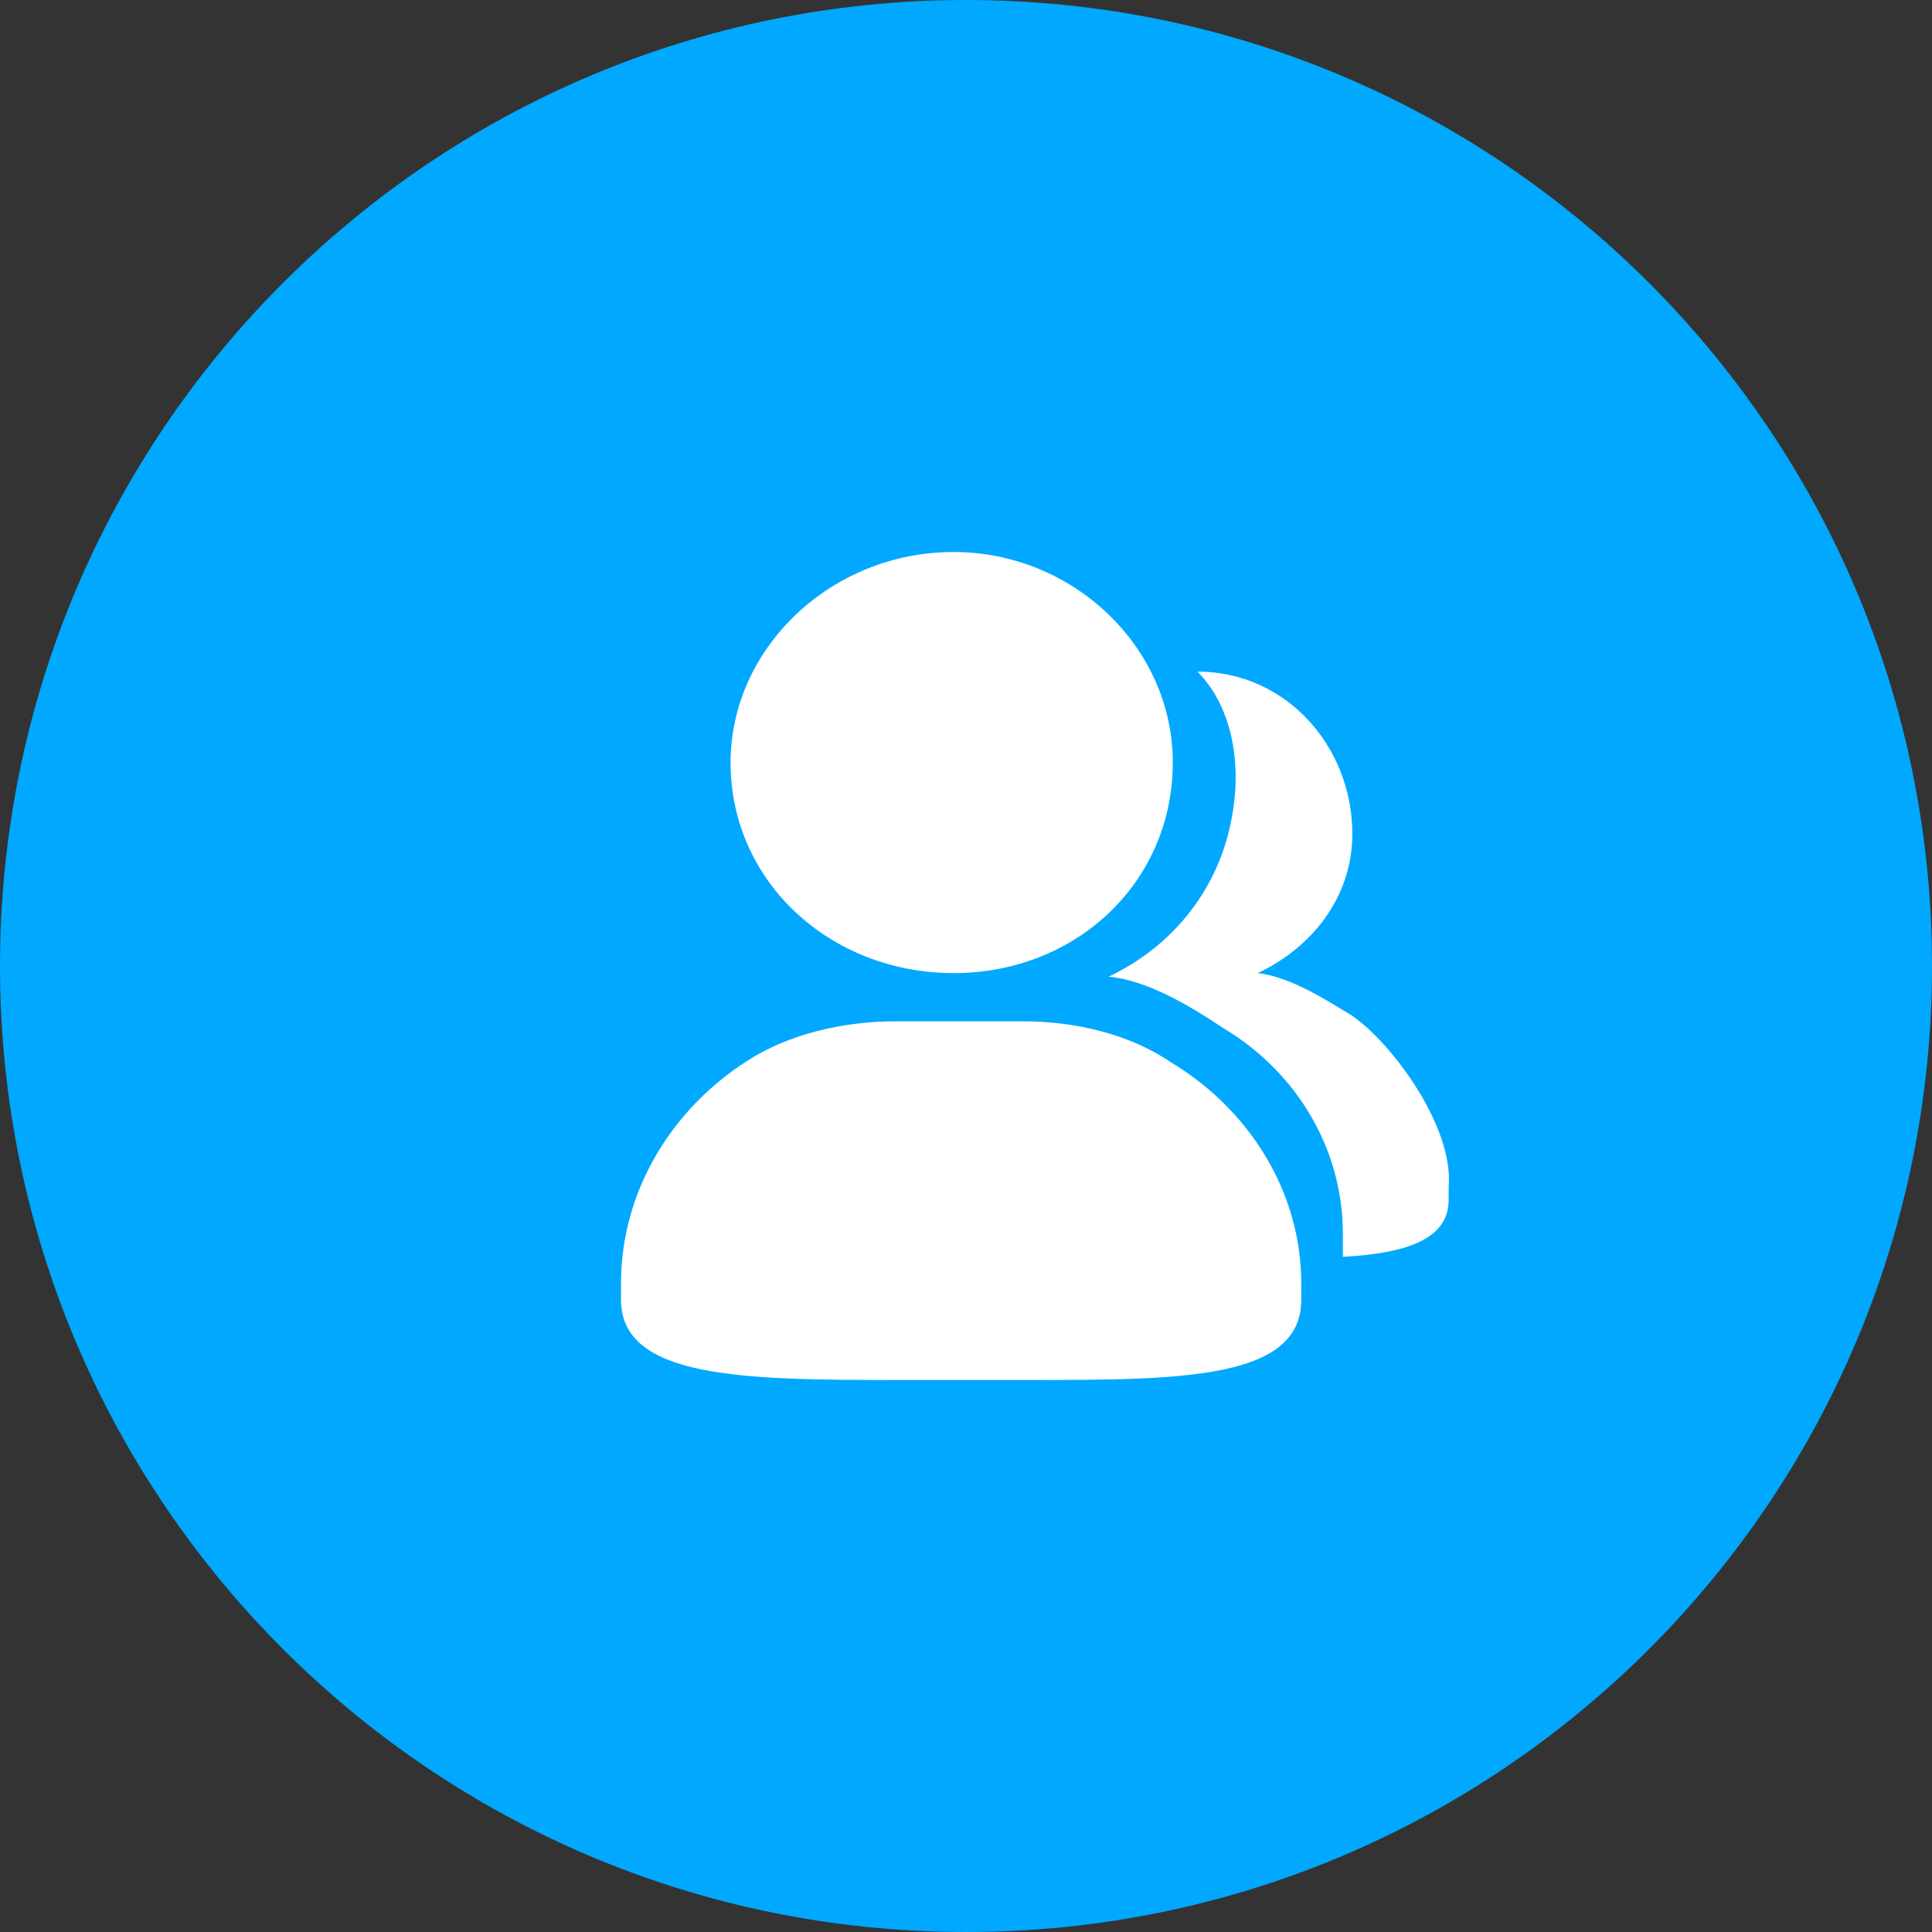 <svg 
 xmlns="http://www.w3.org/2000/svg"
 xmlns:xlink="http://www.w3.org/1999/xlink"
 width="28px" height="28px">
<rect width="100%" height="100%" fill="#333333" stroke="none"/>
<path fill-rule="evenodd"  fill="rgb(0, 168, 255)"
 d="M14.000,-0.000 C21.732,-0.000 28.000,6.268 28.000,14.000 C28.000,21.732 21.732,28.000 14.000,28.000 C6.268,28.000 -0.000,21.732 -0.000,14.000 C-0.000,6.268 6.268,-0.000 14.000,-0.000 Z"/>
<path fill-rule="evenodd"  fill="rgb(255, 255, 255)"
 d="M19.462,18.215 L19.462,17.879 C19.462,16.638 18.777,15.526 17.736,14.905 C17.271,14.595 16.641,14.207 16.066,14.155 C16.997,13.715 17.709,12.862 17.873,11.724 C17.983,11.026 17.846,10.224 17.353,9.733 C18.640,9.733 19.599,10.819 19.599,12.086 C19.599,13.017 18.996,13.741 18.229,14.103 C18.695,14.155 19.215,14.491 19.517,14.672 C20.064,14.983 21.078,16.276 20.995,17.207 L20.995,17.388 C20.995,17.957 20.393,18.164 19.462,18.215 ZM13.820,14.103 C12.040,14.103 10.588,12.784 10.588,11.052 C10.588,9.397 12.040,8.000 13.820,8.000 C15.545,8.000 16.997,9.371 16.997,11.052 C16.997,12.784 15.600,14.103 13.820,14.103 ZM12.971,14.802 L14.833,14.802 C15.573,14.802 16.367,14.983 16.970,15.396 C18.092,16.069 18.859,17.259 18.859,18.603 L18.859,18.836 C18.859,20.000 17.106,20.000 14.861,20.000 L12.998,20.000 C10.753,20.000 9.000,19.974 9.000,18.836 L9.000,18.603 C9.000,17.259 9.739,16.069 10.835,15.371 C11.437,14.983 12.232,14.802 12.971,14.802 Z"/>
</svg>
